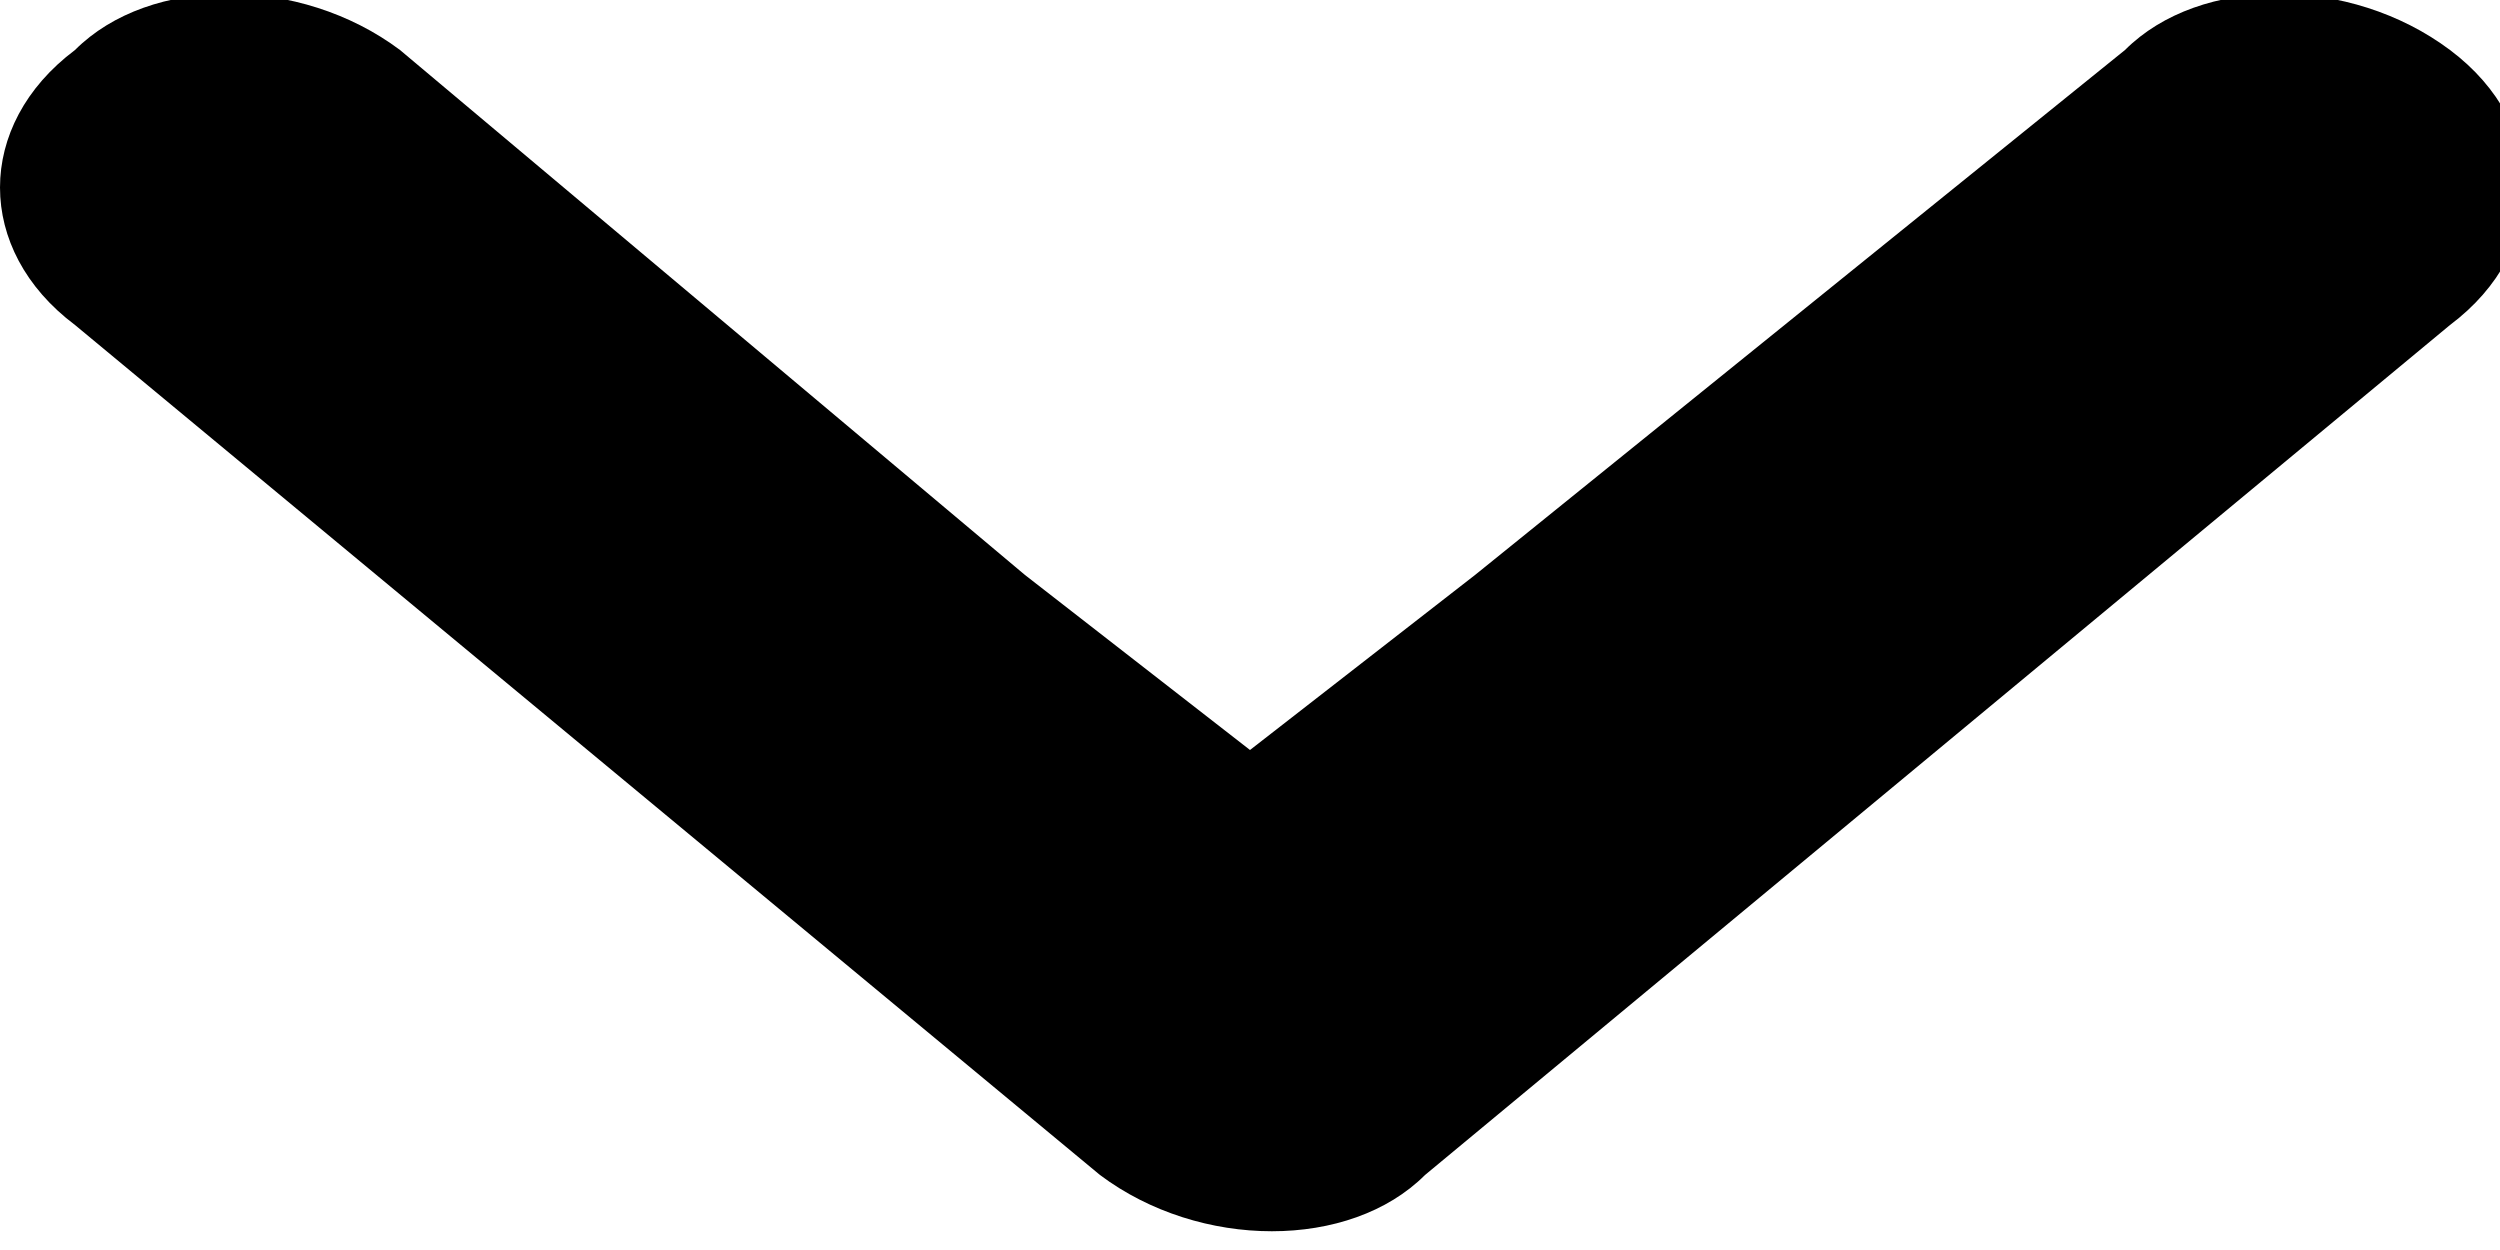 <?xml version="1.0" encoding="utf-8"?>
<!-- Generator: Adobe Illustrator 22.1.0, SVG Export Plug-In . SVG Version: 6.00 Build 0)  -->
<svg version="1.1" id="Warstwa_1" xmlns="http://www.w3.org/2000/svg" xmlns:xlink="http://www.w3.org/1999/xlink" x="0px" y="0px"
	 viewBox="0 0 10 5" style="enable-background:new 0 0 10 5;" xml:space="preserve">
<path d="M4.1,2.3L1.6,0.2c-0.4-0.3-1-0.3-1.3,0l0,0c-0.4,0.3-0.4,0.8,0,1.1l4.1,3.4c0.4,0.3,1,0.3,1.3,0l4.1-3.4
	c0.4-0.3,0.4-0.8,0-1.1l0,0c-0.4-0.3-1-0.3-1.3,0L5.9,2.3L5,3L4.1,2.3z"/>
</svg>
